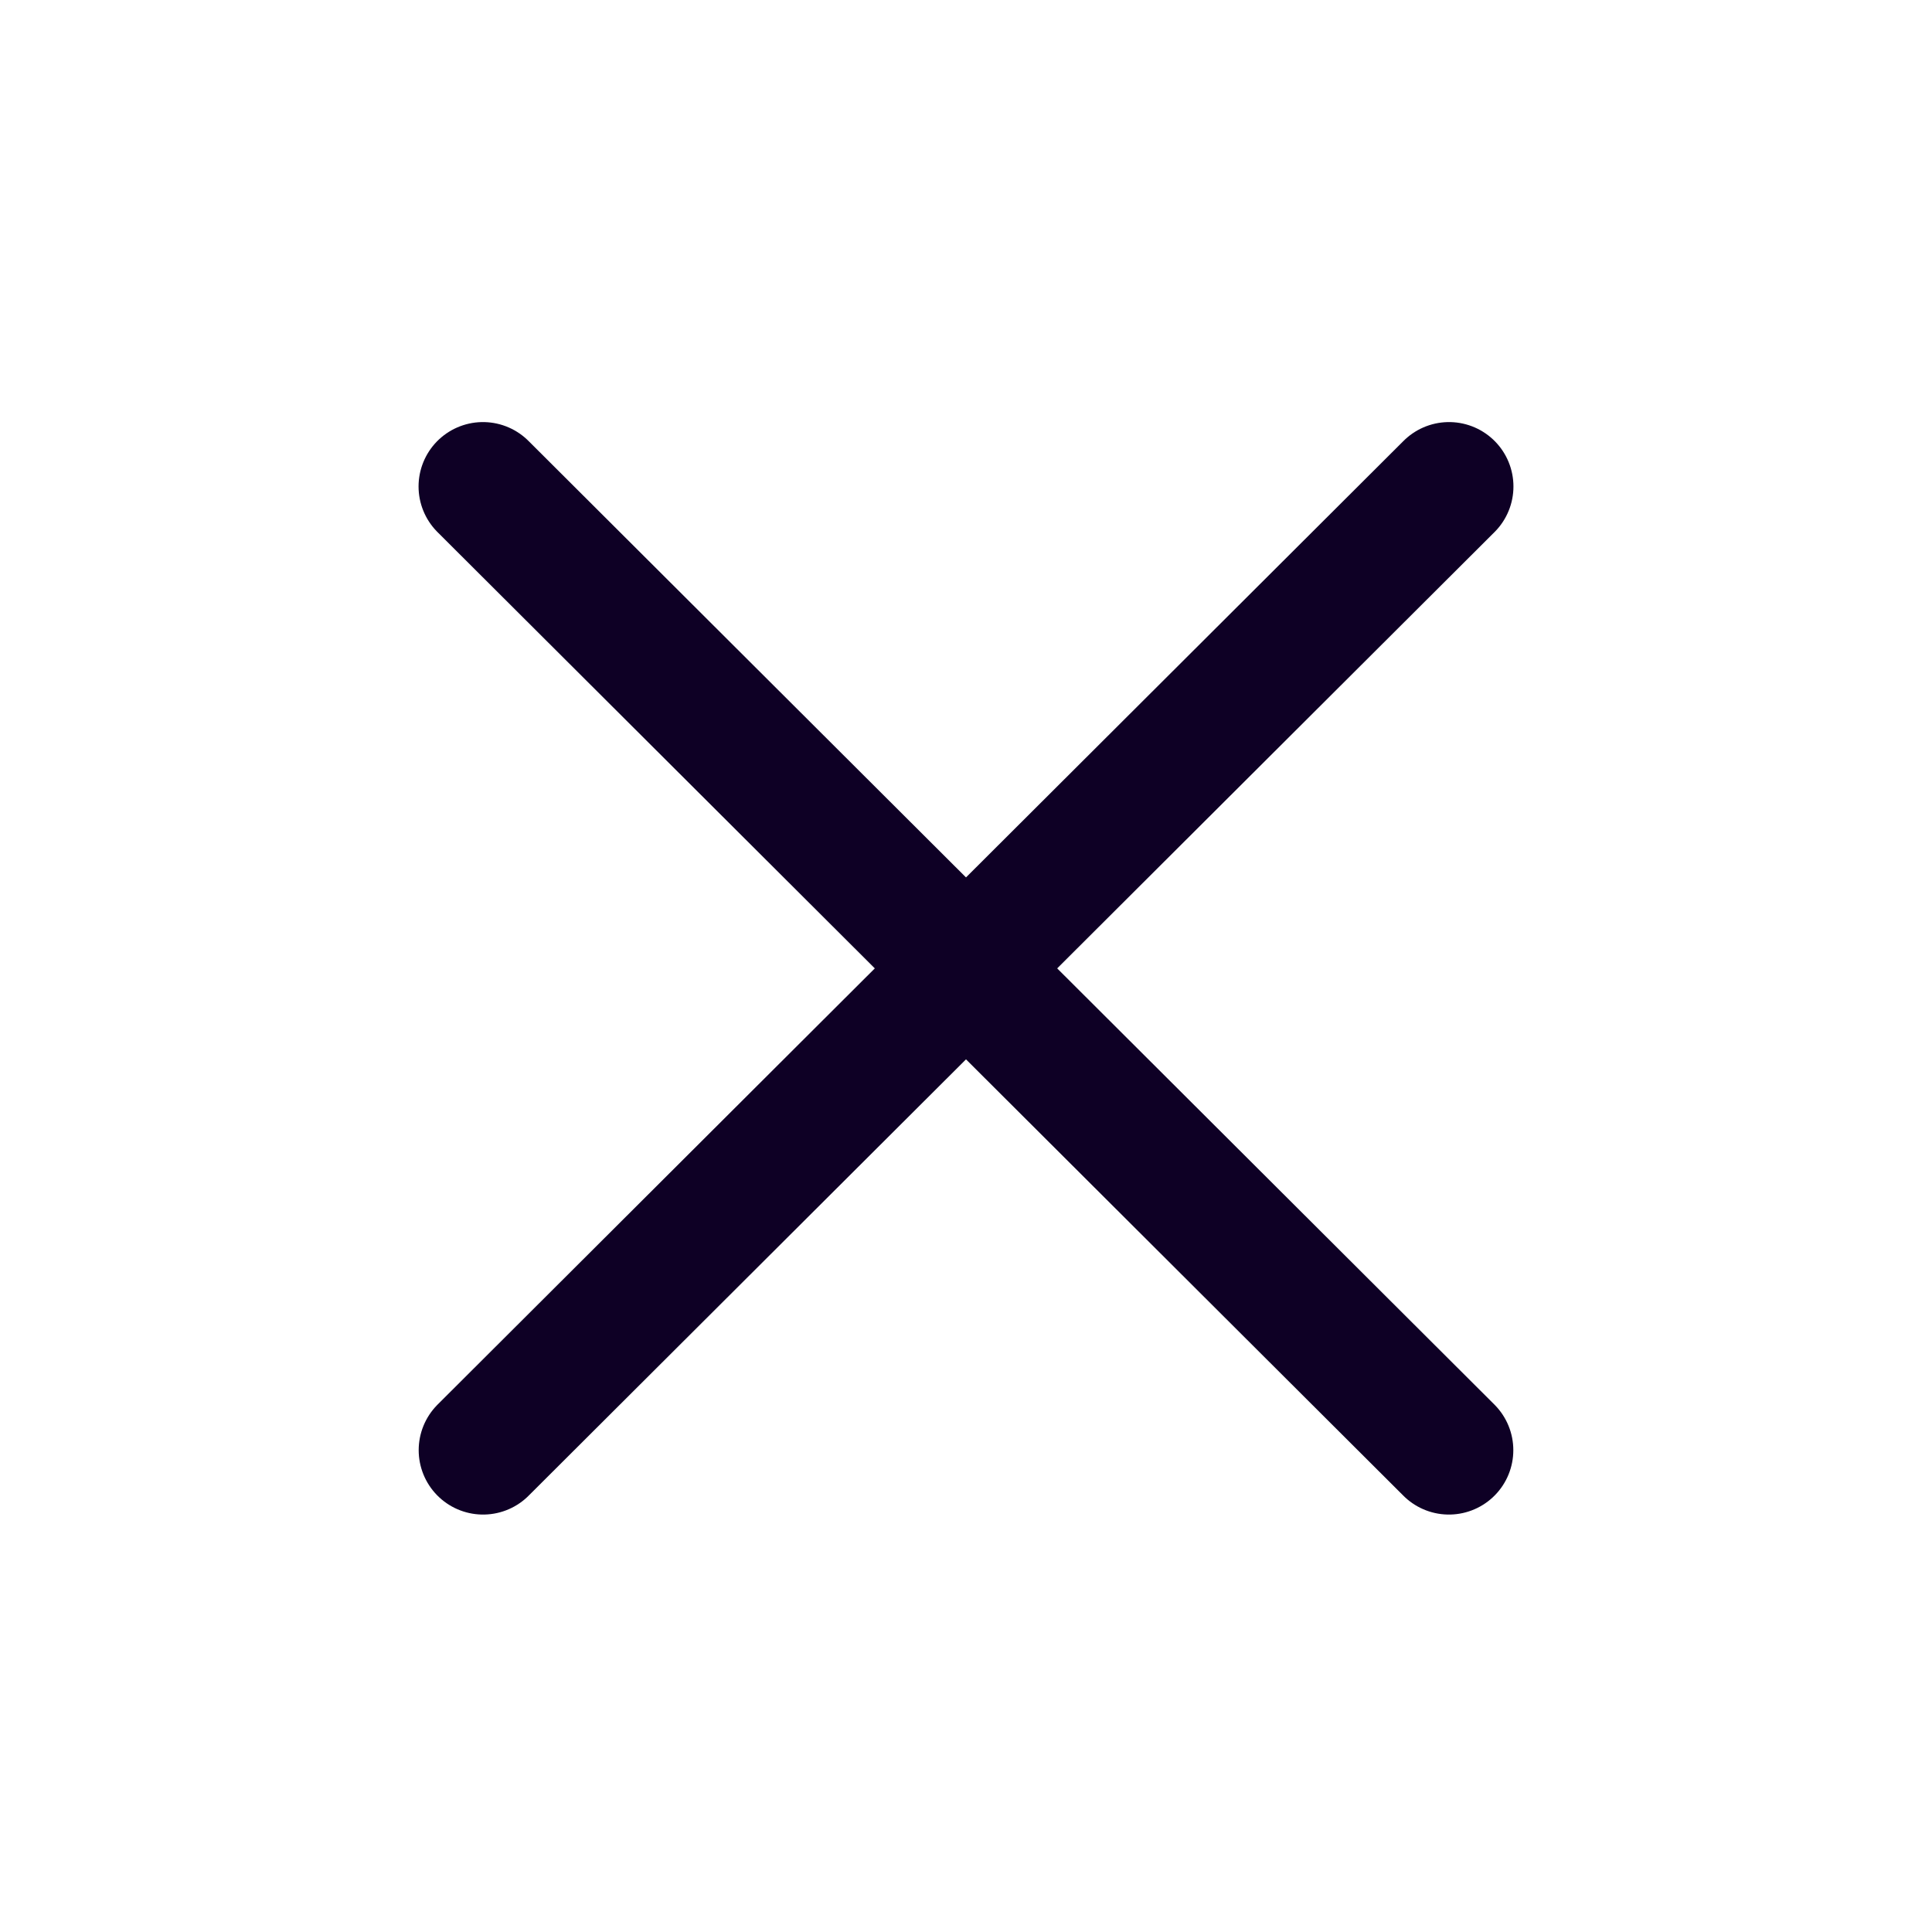 <svg width="45" height="45" viewBox="0 0 45 45" fill="none" xmlns="http://www.w3.org/2000/svg">
<path d="M33.751 11.331L11.252 33.777" stroke="#0E0025" stroke-width="3" stroke-linecap="round"/>
<path d="M11.249 11.331L33.748 33.777" stroke="#0E0025" stroke-width="3" stroke-linecap="round"/>
</svg>
